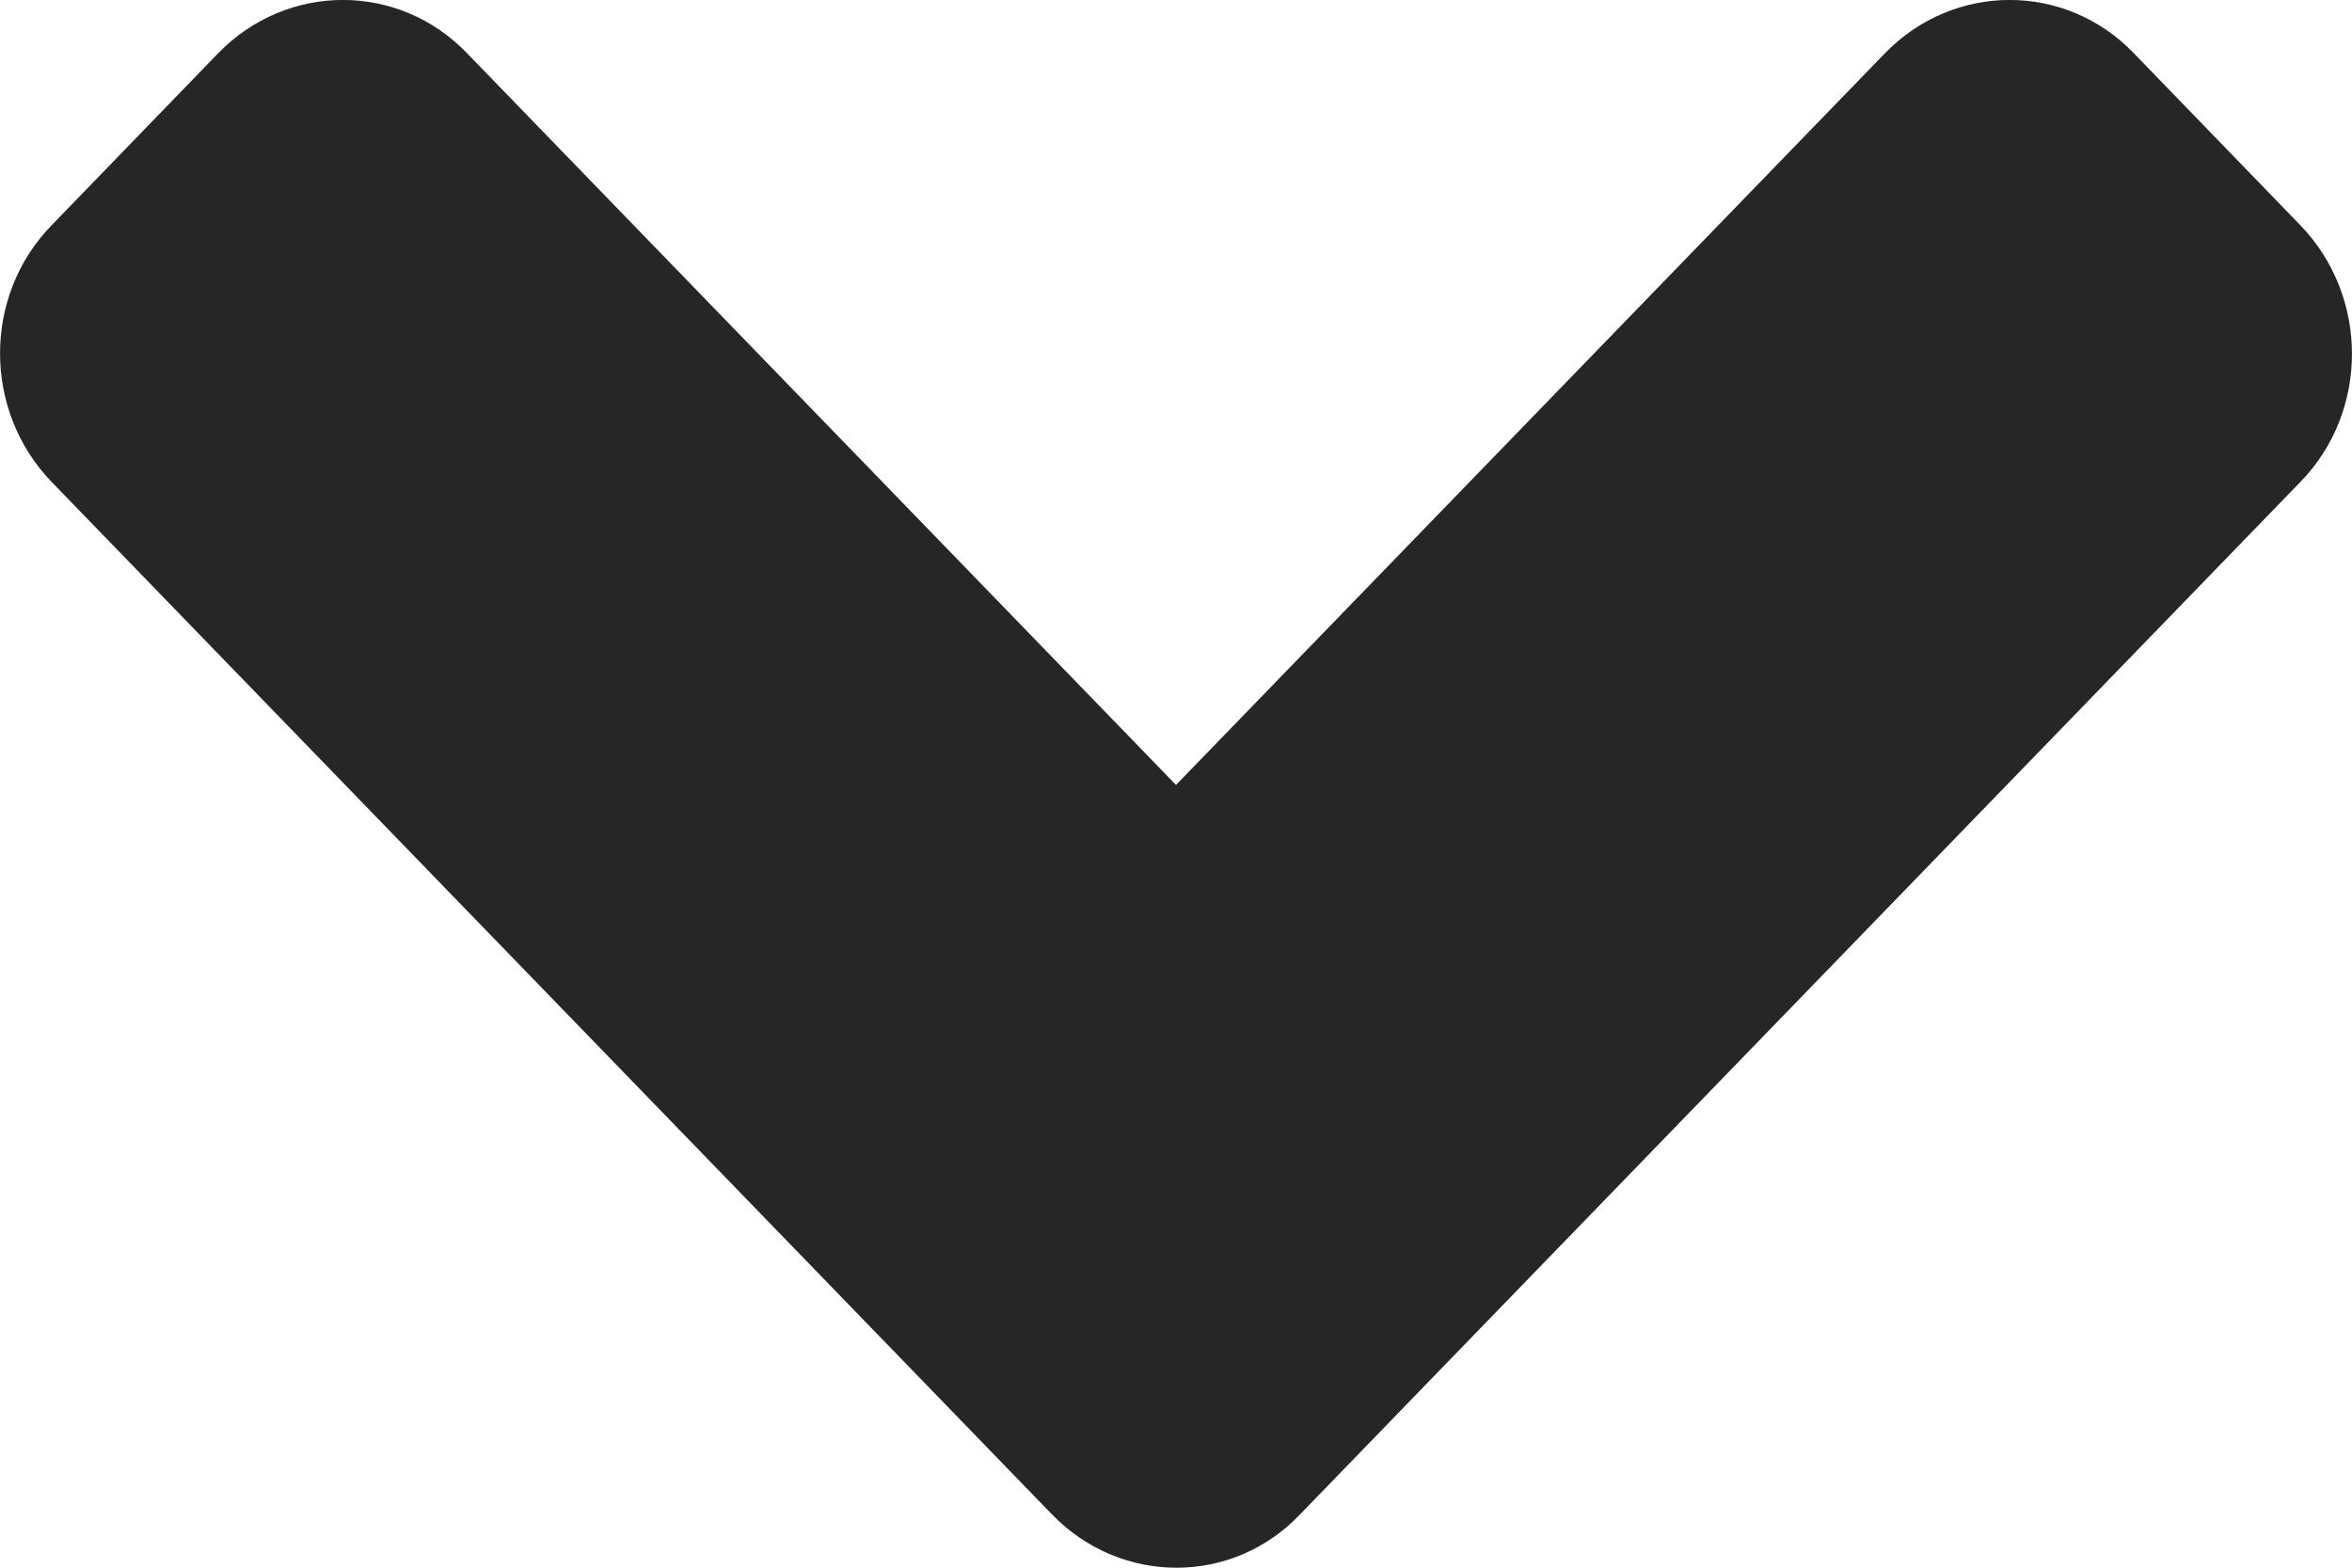 <svg width="15" height="10" viewBox="0 0 15 10" fill="none" xmlns="http://www.w3.org/2000/svg">
<path d="M6.708 9.659L0.331 3.076C-0.11 2.621 -0.11 1.885 0.331 1.435L1.39 0.341C1.831 -0.114 2.544 -0.114 2.98 0.341L7.5 5.007L12.02 0.341C12.461 -0.114 13.174 -0.114 13.61 0.341L14.669 1.435C15.11 1.89 15.11 2.626 14.669 3.076L8.292 9.659C7.861 10.114 7.148 10.114 6.708 9.659Z" fill="#262626"/>
</svg>
